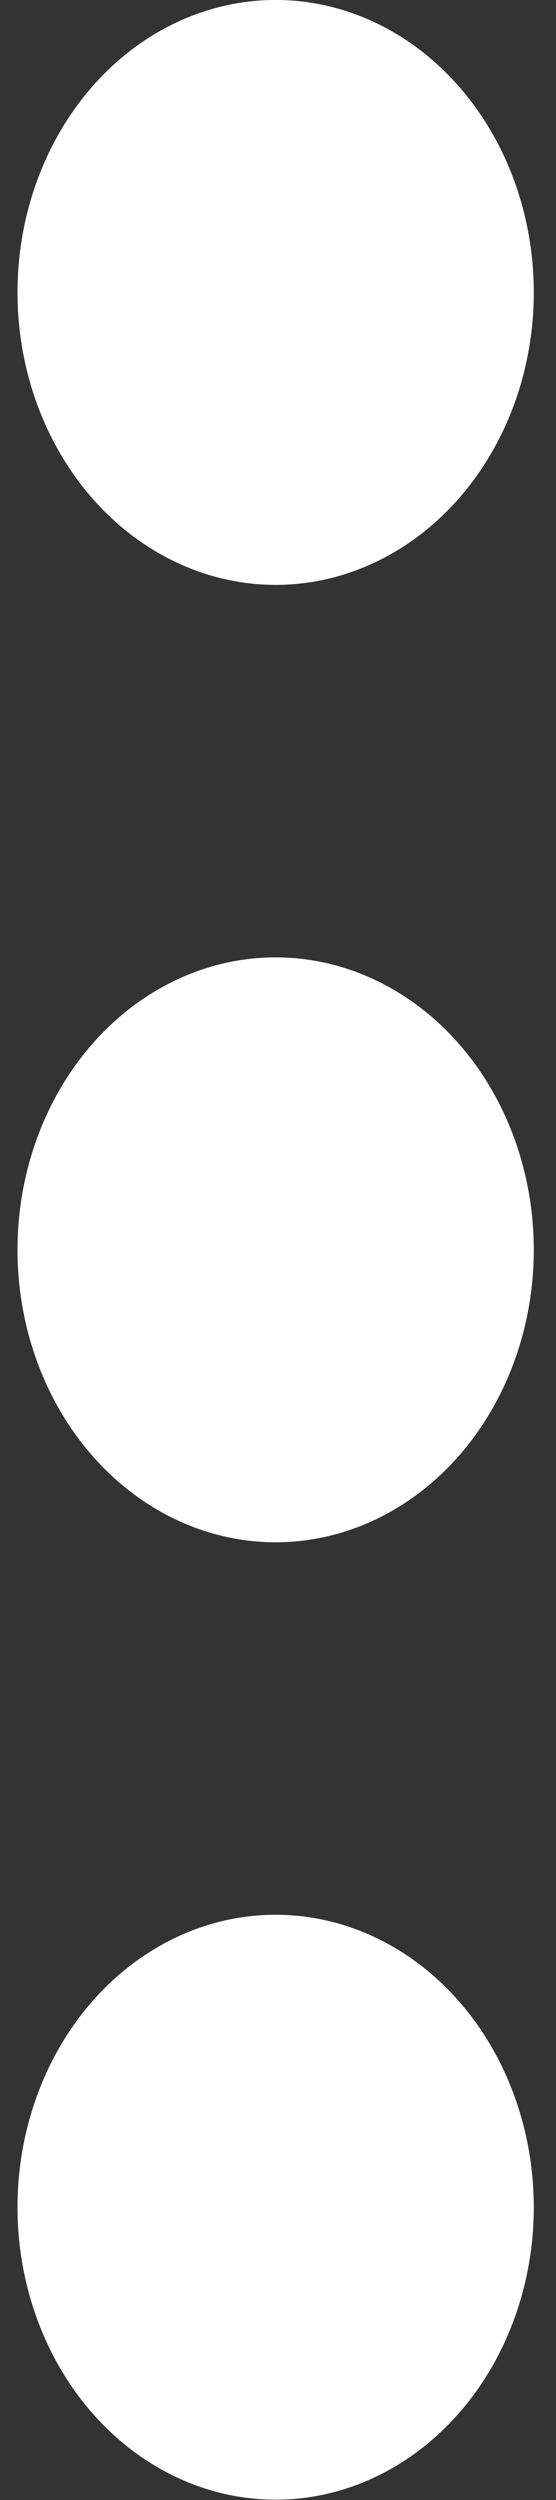 <?xml version="1.0" encoding="UTF-8" standalone="no"?>
<!DOCTYPE svg PUBLIC "-//W3C//DTD SVG 1.1//EN" "http://www.w3.org/Graphics/SVG/1.1/DTD/svg11.dtd">
<svg width="100%" height="100%" viewBox="0 0 57 256" version="1.1" xmlns="http://www.w3.org/2000/svg" xmlns:xlink="http://www.w3.org/1999/xlink" xml:space="preserve" xmlns:serif="http://www.serif.com/" style="fill-rule:evenodd;clip-rule:evenodd;stroke-linejoin:round;stroke-miterlimit:2;">
    <rect x="0" y="0" width="57" height="256" fill="#333333" stroke="none"/>
    <g transform="matrix(1,0,0,1,-646,0)">
        <g id="item-dots" transform="matrix(0.233,0,0,1,516.645,0)">
            <rect x="556" y="0" width="245" height="256" style="fill:none;"/>
            <g transform="matrix(2.611,0,0,0.605,-1092.5,-4.843)">
                <ellipse cx="677.5" cy="57.5" rx="43.5" ry="49.5" style="fill:white;"/>
            </g>
            <g transform="matrix(2.611,0,0,0.605,-1092.5,93.194)">
                <ellipse cx="677.5" cy="57.5" rx="43.5" ry="49.5" style="fill:white;"/>
            </g>
            <g transform="matrix(2.611,0,0,0.605,-1092.5,191.231)">
                <ellipse cx="677.5" cy="57.5" rx="43.5" ry="49.5" style="fill:white;"/>
            </g>
        </g>
    </g>
</svg>
